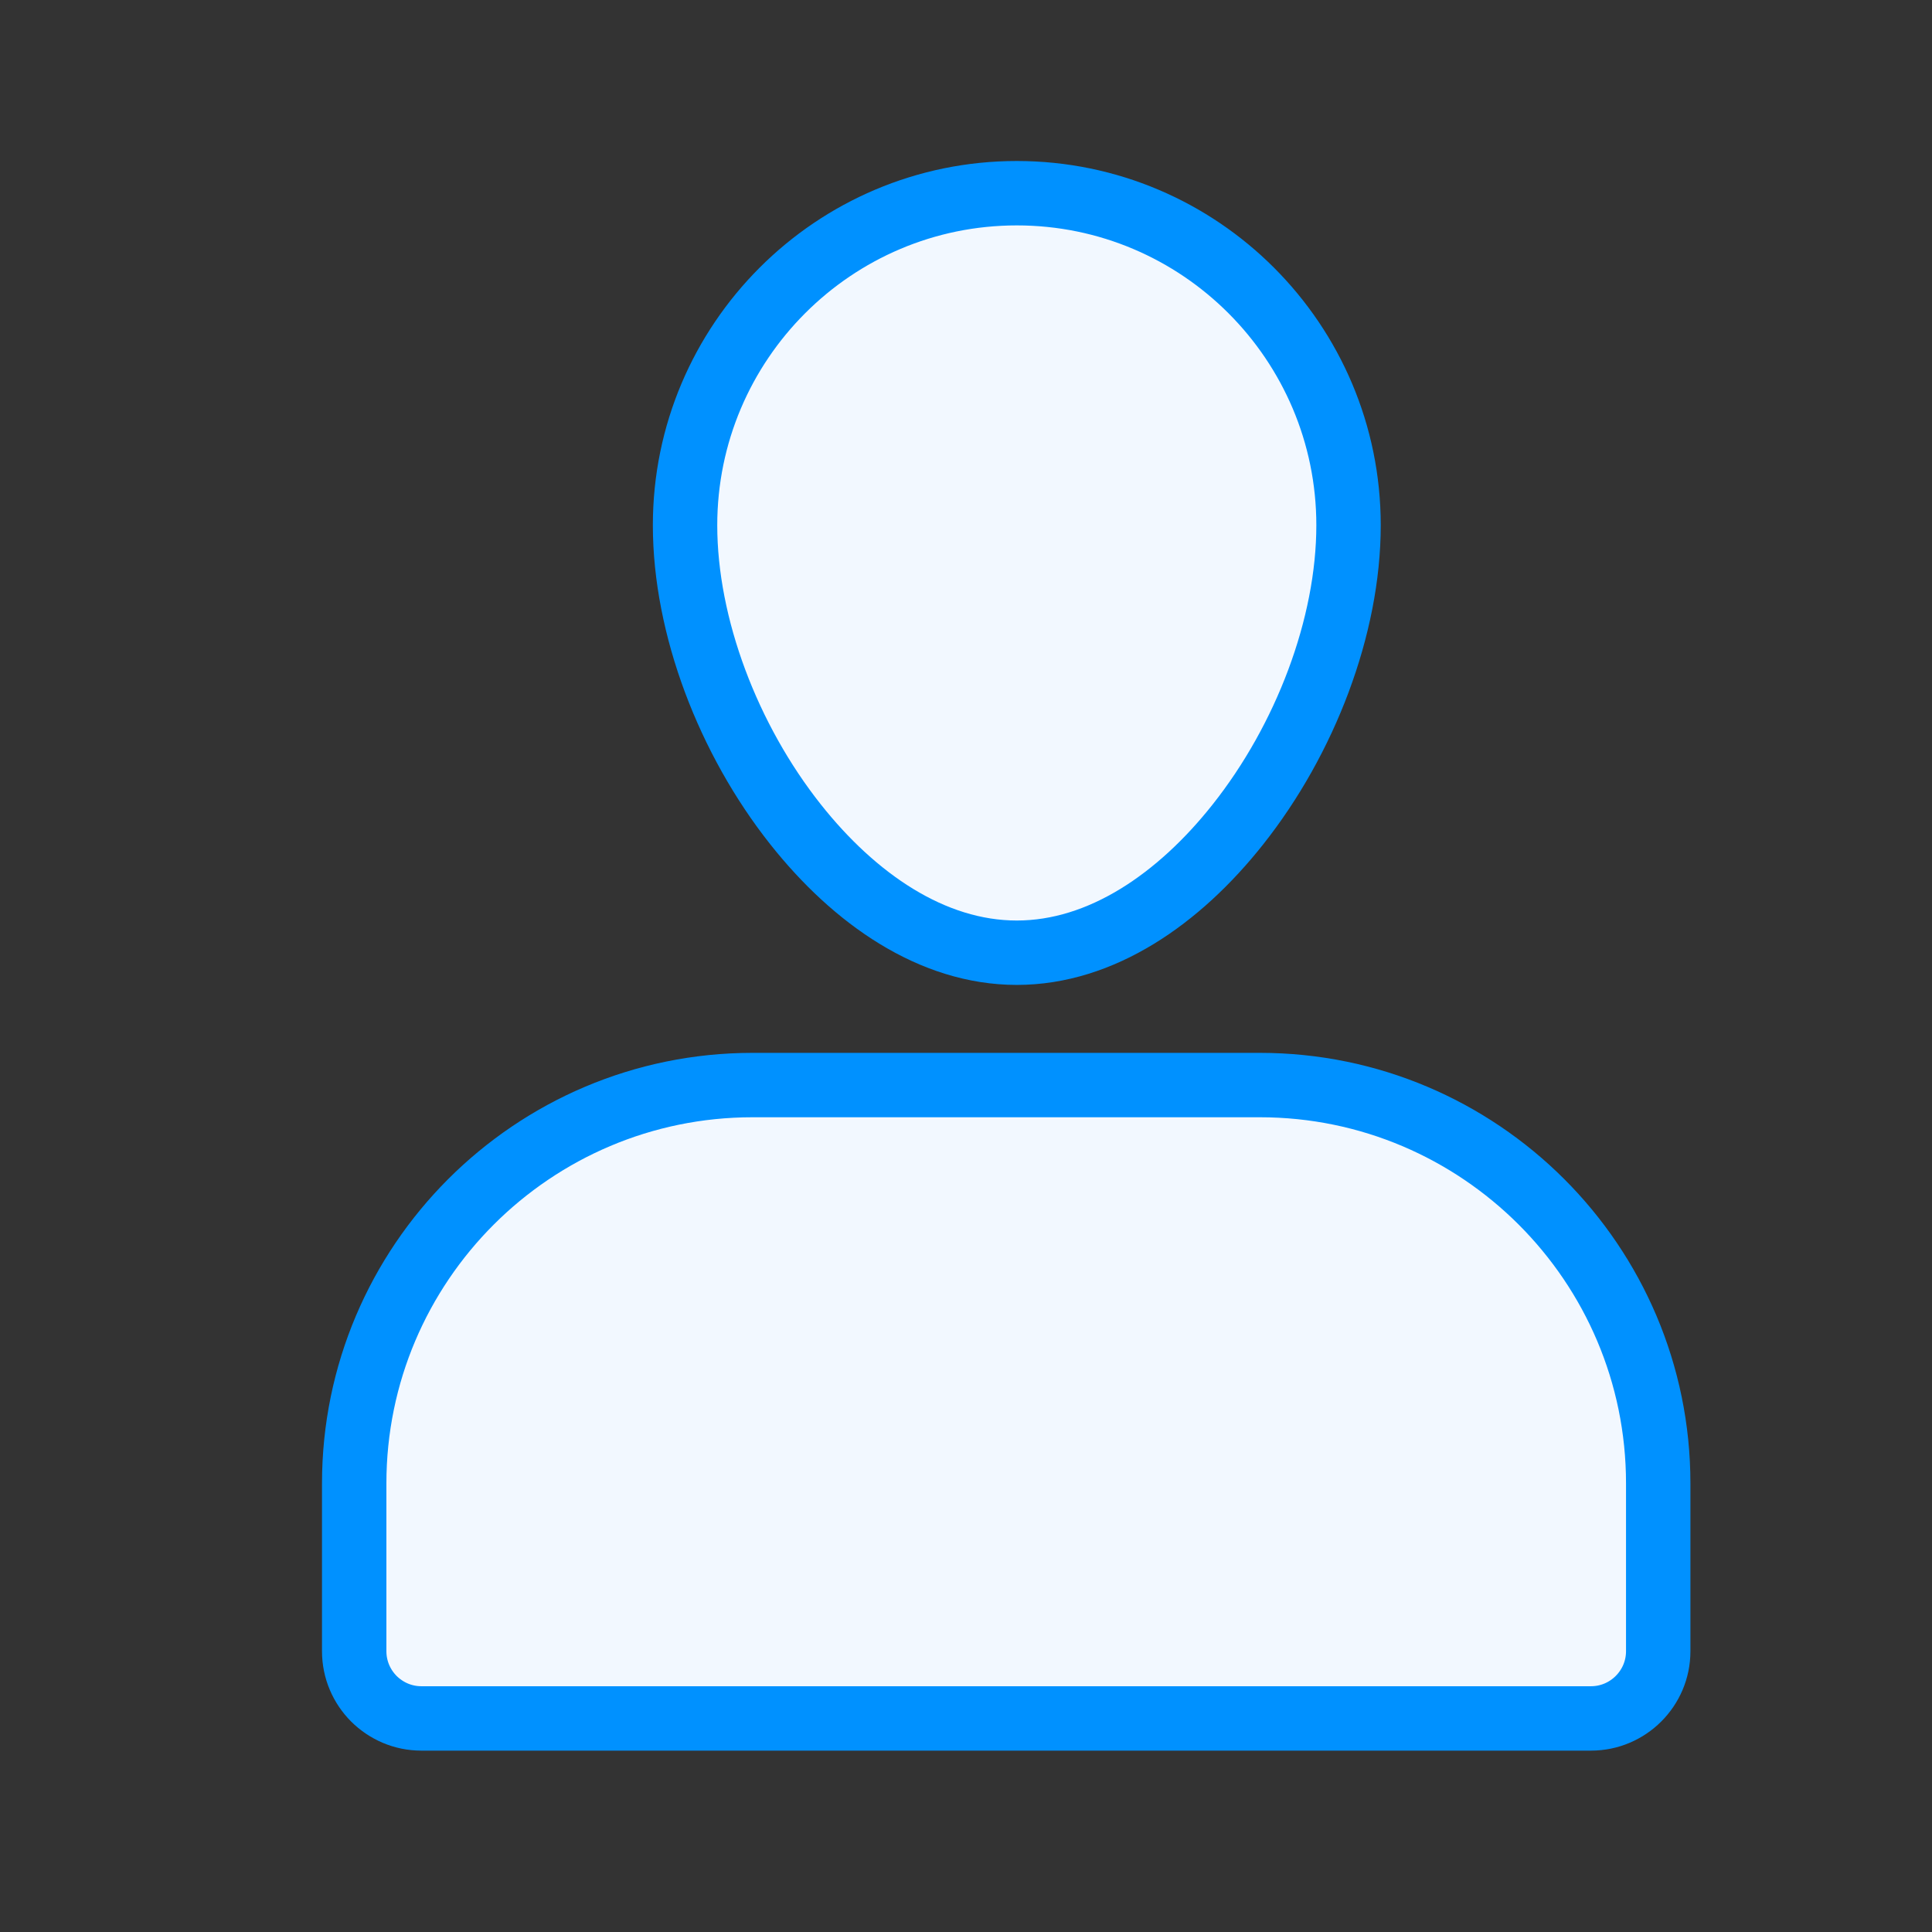 <?xml version="1.0" encoding="UTF-8"?>
<svg width="24px" height="24px" viewBox="0 0 24 24" version="1.1" xmlns="http://www.w3.org/2000/svg" xmlns:xlink="http://www.w3.org/1999/xlink">
    <rect x="0" y="0" width="24" height="24" fill="#333333" stroke="none"/>
    <title>Slice</title>
    <g id="Fresh-Design-Health-sep-ATF-2-SEP-2020" stroke="none" stroke-width="1" fill="none" fill-rule="evenodd">
        <rect id="Rectangle" x="2" y="2" width="20" height="20"></rect>
        <path d="M15.651,13.479 C17.015,13.479 18.252,14.034 19.148,14.929 C20.044,15.825 20.599,17.062 20.599,18.427 L20.599,18.427 L20.599,20.512 C20.599,20.743 20.505,20.951 20.354,21.102 C20.203,21.253 19.994,21.347 19.764,21.347 L19.764,21.347 L5.234,21.347 C5.004,21.347 4.796,21.253 4.644,21.102 C4.494,20.951 4.4,20.743 4.4,20.512 L4.4,20.512 L4.4,18.427 C4.4,17.062 4.955,15.825 5.851,14.929 C6.747,14.034 7.984,13.479 9.348,13.479 L9.348,13.479 Z M12.631,2.4 C13.767,2.4 14.798,2.862 15.544,3.609 C16.29,4.356 16.752,5.387 16.752,6.525 C16.752,7.783 16.213,9.187 15.378,10.241 C14.647,11.165 13.682,11.835 12.631,11.835 C11.579,11.835 10.615,11.165 9.883,10.241 C9.048,9.187 8.51,7.783 8.51,6.525 C8.51,5.387 8.972,4.356 9.718,3.609 C10.464,2.862 11.495,2.4 12.631,2.4 Z" id="Combined-Shape" stroke="#0091FF" stroke-width="0.8" fill="#F2F8FF"></path>
    </g>
</svg>